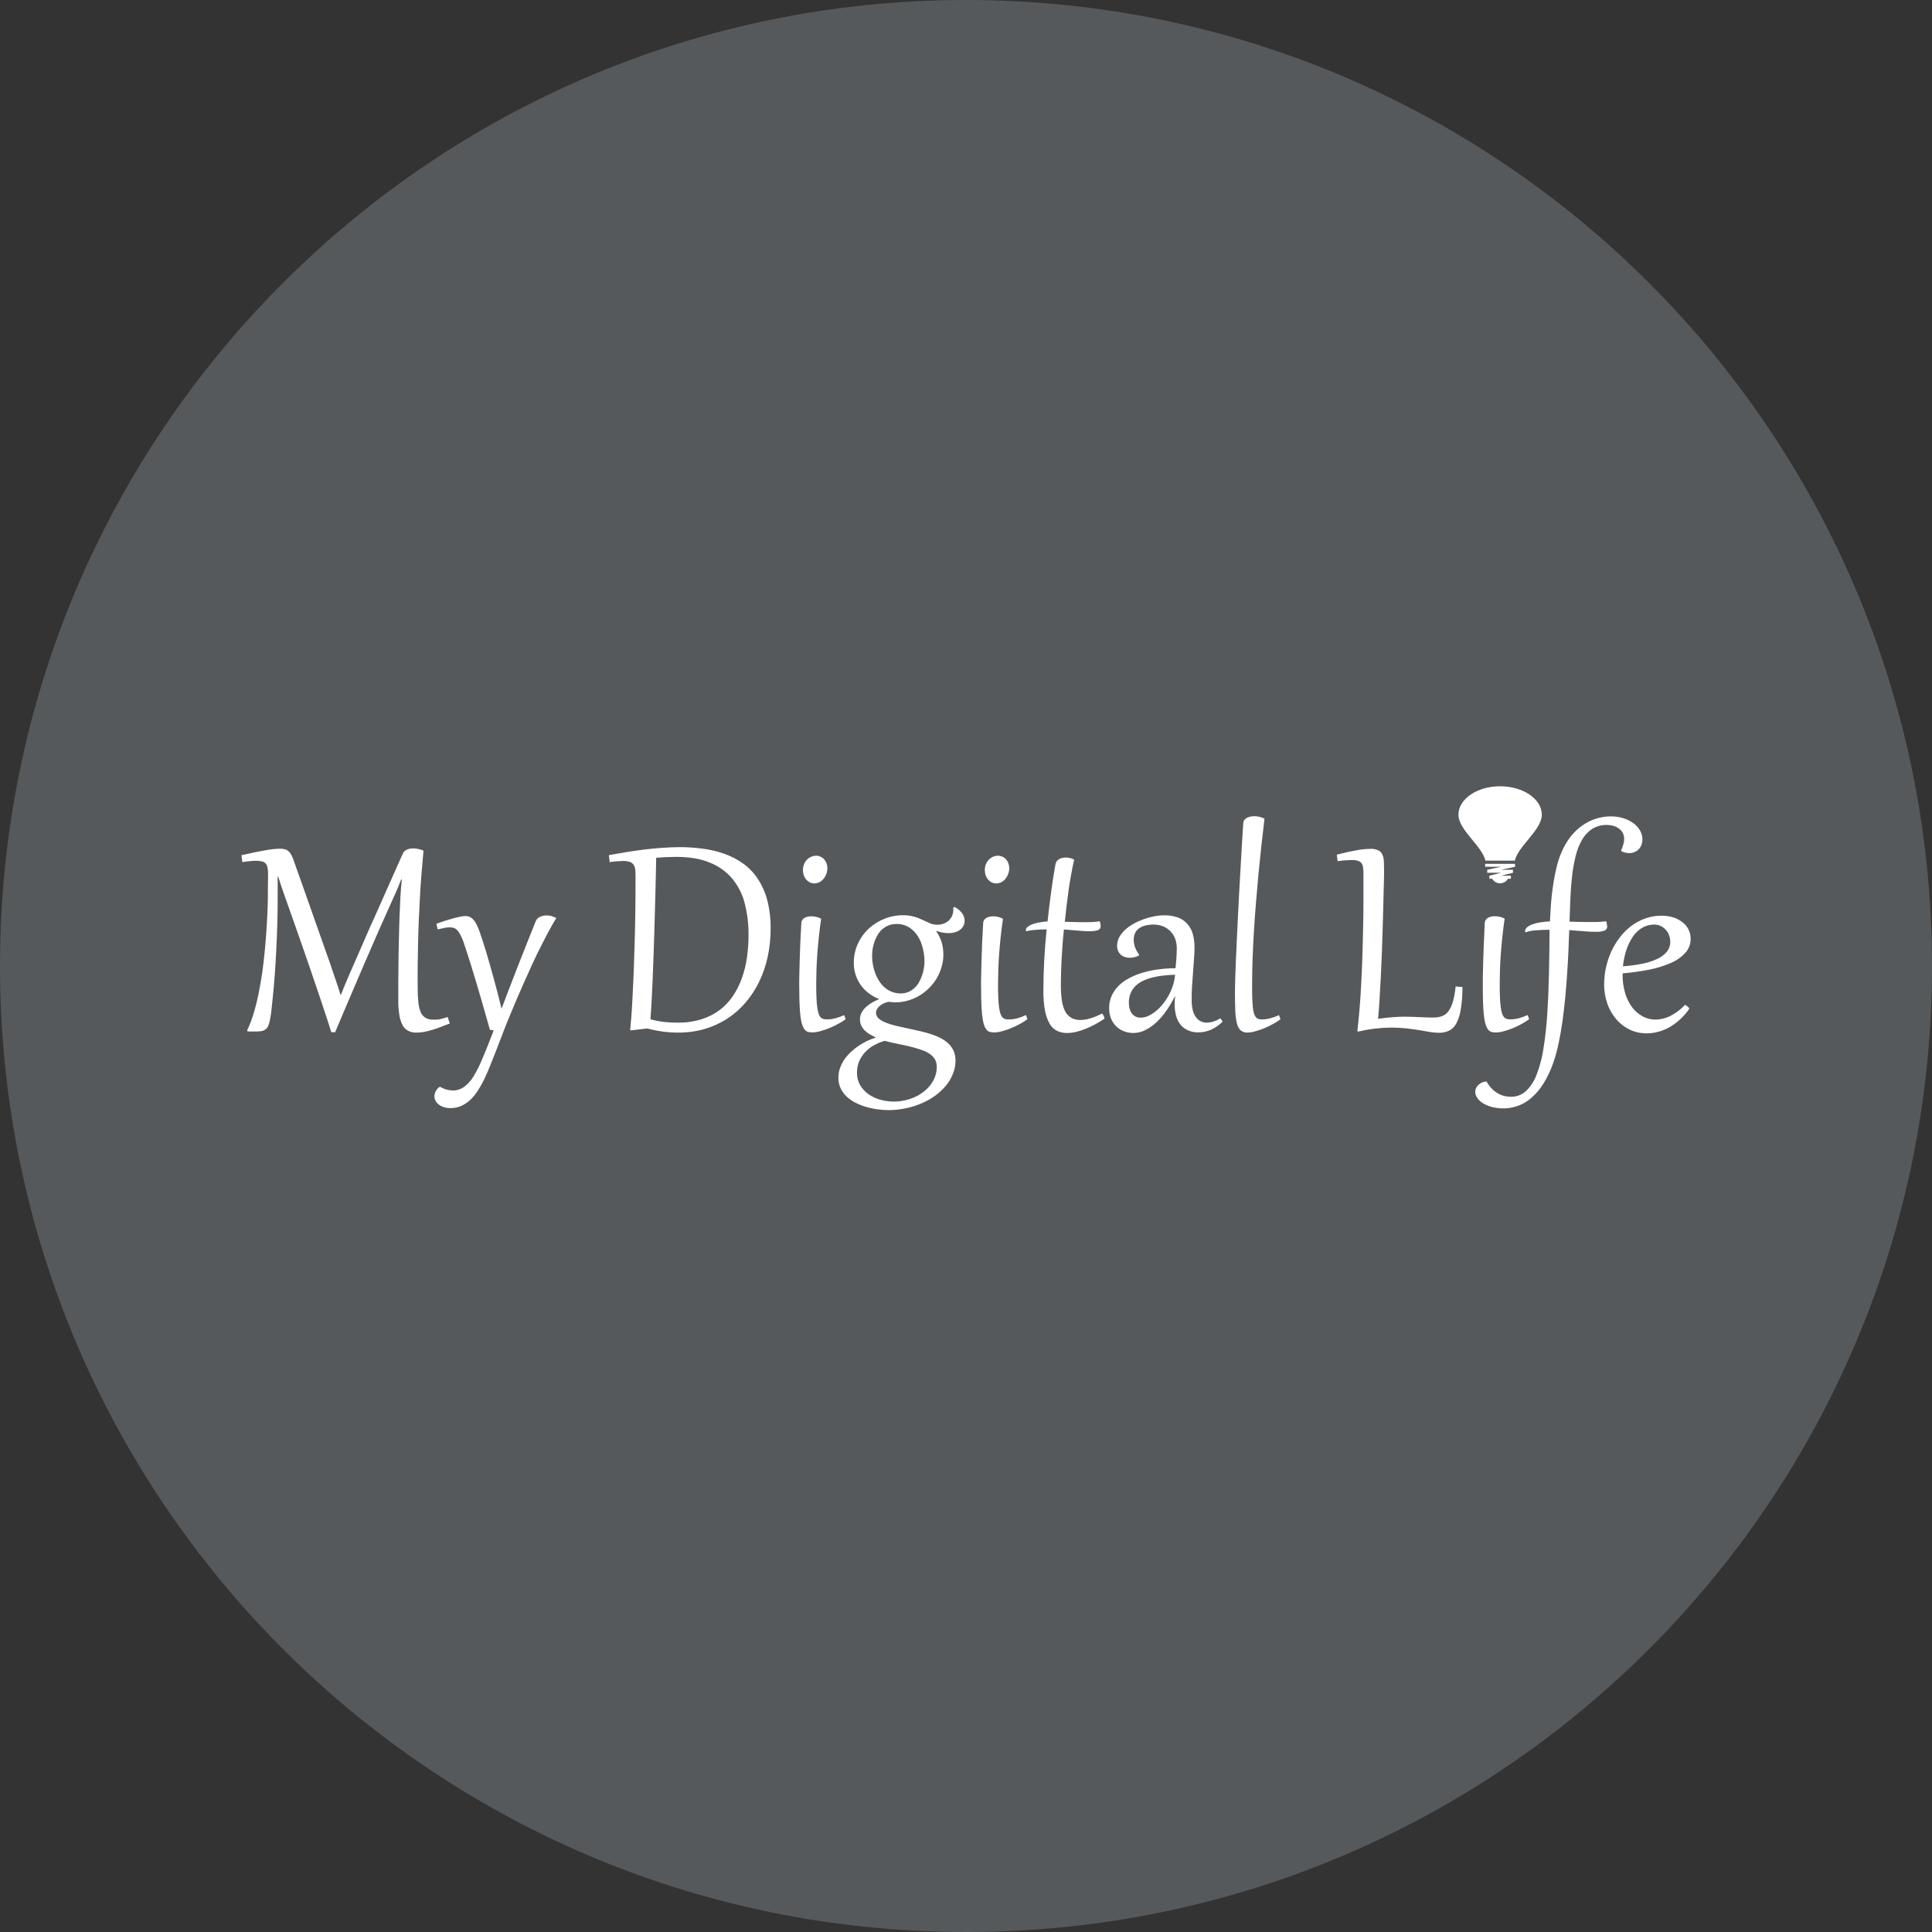 <svg width="1024" height="1024" viewBox="0 0 1024 1024" fill="none" xmlns="http://www.w3.org/2000/svg">
<rect x="0" y="0" width="1024" height="1024" fill="#333333" stroke="none"/>
<g clip-path="url(#clip0_2_2853)">
<path d="M512 1024C794.77 1024 1024 794.77 1024 512C1024 229.23 794.77 0 512 0C229.23 0 0 229.23 0 512C0 794.77 229.23 1024 512 1024Z" fill="#56595B"/>
<path d="M232.85 544.61C231.184 545.217 229.634 545.713 228.2 546.1C226.888 546.49 225.552 546.797 224.2 547.02C223.006 547.21 221.799 547.307 220.59 547.31C219.15 547.341 217.724 547.025 216.43 546.39C215.163 545.74 214.118 544.727 213.43 543.48C212.546 541.806 211.954 539.993 211.68 538.12C211.255 535.398 211.061 532.645 211.1 529.89V520.29C211.1 518.023 211.127 515.63 211.18 513.11L211.26 505.34C211.314 502.707 211.37 500.173 211.43 497.74C211.49 495.307 211.547 493.007 211.6 490.84C211.654 488.707 211.71 486.89 211.77 485.39C211.91 482.15 212.06 478.923 212.22 475.71C212.38 472.497 212.63 469.327 212.97 466.2L212.64 466.08C212.167 467.327 211.6 468.753 210.94 470.36C210.28 471.967 209.437 473.88 208.41 476.1C205.97 481.473 203.477 487.04 200.93 492.8C198.384 498.56 195.824 504.443 193.25 510.45C190.677 516.45 188.074 522.53 185.44 528.69C182.807 534.85 180.19 541 177.59 547.14L175.59 547.06C175.01 545.18 174.304 542.963 173.47 540.41C172.637 537.857 171.724 535.087 170.73 532.1C169.737 529.107 168.67 525.963 167.53 522.67C166.39 519.377 165.254 516.027 164.12 512.62C162.96 509.213 161.784 505.82 160.59 502.44C159.397 499.06 158.26 495.807 157.18 492.68C156.1 489.553 155.064 486.62 154.07 483.88C153.077 481.14 152.204 478.673 151.45 476.48C150.564 473.96 149.787 471.73 149.12 469.79C148.454 467.85 147.9 466.133 147.46 464.64L147.17 464.76V476.72C147.17 481.127 147.1 485.627 146.96 490.22C146.82 494.813 146.64 499.33 146.42 503.77C146.2 508.203 145.937 512.497 145.63 516.65C145.324 520.803 144.99 524.64 144.63 528.16C144.35 531.067 144.087 533.547 143.84 535.6C143.666 537.313 143.402 539.015 143.05 540.7C142.867 541.833 142.53 542.937 142.05 543.98C141.684 544.701 141.14 545.317 140.47 545.77C139.785 546.213 139.003 546.484 138.19 546.56C137.128 546.678 136.059 546.731 134.99 546.72H131.5L130.92 546.3C132.305 543.395 133.459 540.386 134.37 537.3C135.397 533.967 136.284 530.45 137.03 526.75C137.777 523.05 138.444 519.213 139.03 515.24C139.584 511.24 140.04 507.267 140.4 503.32C140.76 499.373 141.067 495.467 141.32 491.6C141.567 487.753 141.747 484.087 141.86 480.6C141.974 477.113 142.02 473.913 142 471C142.054 468.067 142.08 465.507 142.08 463.32C142.103 462.15 142.006 460.98 141.79 459.83C141.662 459.032 141.316 458.284 140.79 457.67C140.267 457.085 139.563 456.69 138.79 456.55C137.729 456.303 136.64 456.192 135.55 456.22C134.494 456.23 133.439 456.3 132.39 456.43C131.197 456.537 129.88 456.703 128.44 456.93L127.98 453.28C133.047 452.113 137.214 451.253 140.48 450.7C143.055 450.193 145.667 449.902 148.29 449.83C149.159 449.815 150.027 449.912 150.87 450.12C151.558 450.268 152.2 450.58 152.74 451.03C153.337 451.492 153.834 452.07 154.2 452.73C154.68 453.564 155.082 454.442 155.4 455.35C156.867 459.45 158.417 463.813 160.05 468.44C161.684 473.067 163.35 477.787 165.05 482.6C166.764 487.42 168.467 492.253 170.16 497.1C171.854 501.947 173.504 506.613 175.11 511.1C175.717 512.9 176.27 514.547 176.77 516.04C177.27 517.533 177.74 518.907 178.18 520.16C178.62 521.407 179.02 522.61 179.38 523.77C179.74 524.93 180.1 526.067 180.46 527.18H180.75C181.19 525.987 181.647 524.823 182.12 523.69C182.594 522.557 183.09 521.367 183.61 520.12C184.137 518.873 184.704 517.54 185.31 516.12C185.917 514.7 186.624 513.11 187.43 511.35C189.37 506.917 191.37 502.32 193.43 497.56C195.49 492.8 197.65 487.947 199.91 483L206.64 467.84C208.914 462.72 211.197 457.583 213.49 452.43C213.719 451.905 214.06 451.438 214.49 451.06C214.914 450.711 215.39 450.431 215.9 450.23C216.419 450.013 216.964 449.861 217.52 449.78C218.03 449.698 218.545 449.655 219.06 449.65C219.944 449.659 220.823 449.769 221.68 449.98C222.636 450.17 223.568 450.462 224.46 450.85C224.047 455.39 223.674 459.723 223.34 463.85C223.007 467.977 222.744 472.027 222.55 476C222.33 479.933 222.137 483.823 221.97 487.67C221.804 491.517 221.68 495.38 221.6 499.26C221.514 503.167 221.444 507.167 221.39 511.26C221.337 515.353 221.337 519.603 221.39 524.01C221.369 526.522 221.495 529.033 221.77 531.53C221.938 533.289 222.373 535.012 223.06 536.64C223.595 537.83 224.477 538.831 225.59 539.51C226.804 540.157 228.167 540.471 229.54 540.42H231.2C231.727 540.42 232.294 540.363 232.9 540.25C233.48 540.143 234.117 539.993 234.81 539.8C235.504 539.607 236.32 539.357 237.26 539.05L238.42 542.46C236.4 543.253 234.544 543.97 232.85 544.61ZM289.72 485.19C289.15 485.193 288.58 485.25 288.02 485.36C287.459 485.445 286.913 485.614 286.4 485.86C285.867 486.084 285.373 486.395 284.94 486.78C284.502 487.198 284.161 487.706 283.94 488.27C282.5 491.843 281.004 495.597 279.45 499.53L274.76 511.37C273.207 515.37 271.67 519.343 270.15 523.29L265.83 534.63C265.164 531.89 264.47 529.12 263.75 526.32C263.03 523.52 262.297 520.79 261.55 518.13C260.83 515.463 260.11 512.887 259.39 510.4C258.67 507.913 258.004 505.643 257.39 503.59C256.724 501.483 256.13 499.613 255.61 497.98C255.09 496.347 254.634 494.99 254.24 493.91C253.763 492.497 253.178 491.123 252.49 489.8C252.021 488.848 251.403 487.977 250.66 487.22C250.132 486.638 249.479 486.183 248.75 485.89C248.112 485.645 247.434 485.519 246.75 485.52C245.91 485.545 245.074 485.642 244.25 485.81C243.197 486.003 241.994 486.28 240.64 486.64C239.287 487 237.804 487.43 236.19 487.93C234.617 488.43 232.997 488.983 231.33 489.59L231.95 492.59C233.364 492.257 234.584 491.993 235.61 491.8C236.542 491.613 237.49 491.516 238.44 491.51C239.161 491.499 239.878 491.611 240.56 491.84C241.251 492.1 241.874 492.513 242.38 493.05C243.06 493.773 243.621 494.6 244.04 495.5C244.707 496.789 245.275 498.126 245.74 499.5C246.294 501.08 246.917 502.963 247.61 505.15C248.304 507.337 249.05 509.69 249.85 512.21C250.657 514.757 251.474 517.443 252.3 520.27C253.127 523.097 253.97 525.963 254.83 528.87C255.69 531.777 256.524 534.67 257.33 537.55C258.137 540.43 258.914 543.187 259.66 545.82L261.66 546.11L260.83 548.31C258.917 553.297 257.17 557.63 255.59 561.31C254.295 564.518 252.74 567.615 250.94 570.57C249.665 572.733 247.964 574.614 245.94 576.1C244.191 577.346 242.089 578.001 239.94 577.97C238.859 577.95 237.784 577.796 236.74 577.51C235.489 577.178 234.296 576.659 233.2 575.97C232.297 576.484 231.561 577.248 231.08 578.17C230.563 579.04 230.277 580.028 230.25 581.04C230.248 581.867 230.451 582.681 230.84 583.41C231.244 584.2 231.826 584.885 232.54 585.41C233.333 586.03 234.236 586.495 235.2 586.78C236.339 587.153 237.532 587.335 238.73 587.32C240.701 587.348 242.655 586.952 244.46 586.16C246.224 585.373 247.84 584.29 249.24 582.96C250.756 581.542 252.084 579.936 253.19 578.18C254.431 576.269 255.556 574.285 256.56 572.24C257.667 569.94 258.747 567.46 259.8 564.8C260.854 562.14 261.947 559.387 263.08 556.54C264.187 553.687 265.324 550.723 266.49 547.65C267.657 544.577 268.887 541.49 270.18 538.39C271.454 535.29 272.77 532.147 274.13 528.96C275.49 525.773 276.89 522.587 278.33 519.4C279.744 516.213 281.157 513.097 282.57 510.05C283.984 507.003 285.41 504.08 286.85 501.28C288.264 498.453 289.634 495.807 290.96 493.34C292.287 490.873 293.587 488.617 294.86 486.57C294.076 486.162 293.256 485.828 292.41 485.57C291.543 485.303 290.638 485.175 289.73 485.19H289.72ZM448.2 540.19L447.41 538.03C445.897 538.725 444.328 539.293 442.72 539.73C441.323 540.101 439.886 540.295 438.44 540.31C437.768 540.32 437.096 540.25 436.44 540.1C435.87 539.954 435.351 539.653 434.94 539.23C434.457 538.638 434.091 537.959 433.86 537.23C433.528 536.119 433.291 534.981 433.15 533.83C432.957 532.417 432.817 530.687 432.73 528.64C432.644 526.593 432.604 524.117 432.61 521.21C432.61 519.077 432.654 516.693 432.74 514.06C432.827 511.427 432.977 508.617 433.19 505.63C433.41 502.67 433.687 499.61 434.02 496.45C434.354 493.29 434.757 490.12 435.23 486.94C433.617 486.086 431.817 485.642 429.99 485.65C429.433 485.654 428.878 485.708 428.33 485.81C427.75 485.893 427.189 486.076 426.67 486.35C426.139 486.603 425.681 486.989 425.34 487.47C424.954 488.018 424.738 488.669 424.72 489.34C424.5 492.887 424.32 496.333 424.18 499.68C424.04 503.027 423.93 506.2 423.85 509.2C423.77 512.187 423.7 514.997 423.64 517.63C423.58 520.263 423.58 522.597 423.64 524.63C423.64 528.177 423.71 531.197 423.85 533.69C423.99 536.183 424.184 538.26 424.43 539.92C424.626 541.268 424.961 542.592 425.43 543.87C425.746 544.682 426.211 545.428 426.8 546.07C427.279 546.543 427.889 546.86 428.55 546.98C429.248 547.125 429.958 547.196 430.67 547.19C432.064 547.154 433.446 546.933 434.78 546.53C436.451 546.093 438.088 545.539 439.68 544.87C441.299 544.2 442.878 543.439 444.41 542.59C445.745 541.906 447.016 541.107 448.21 540.2L448.2 540.19ZM406.66 477.1C407.919 482.053 408.518 487.15 408.44 492.26C408.457 497.244 407.941 502.216 406.9 507.09C405.928 511.642 404.421 516.062 402.41 520.26C400.493 524.256 398.063 527.984 395.18 531.35C392.373 534.66 389.099 537.543 385.46 539.91C381.745 542.304 377.703 544.149 373.46 545.39C368.865 546.693 364.107 547.336 359.33 547.3C356.675 547.296 354.022 547.116 351.39 546.76C348.563 546.374 345.762 545.82 343 545.1L334.78 546.1L334 546C334.194 544.227 334.4 541.893 334.62 539C334.84 536.107 335.047 532.7 335.24 528.78C335.46 524.907 335.667 520.6 335.86 515.86C336.054 511.12 336.22 506.01 336.36 500.53C336.527 495.05 336.65 489.277 336.73 483.21C336.81 477.143 336.85 470.843 336.85 464.31C336.857 463.144 336.801 461.979 336.68 460.82C336.608 459.926 336.309 459.066 335.81 458.32C335.32 457.623 334.619 457.101 333.81 456.83C332.628 456.454 331.39 456.285 330.15 456.33C327.806 456.374 325.467 456.581 323.15 456.95L322.73 453.25C325.67 452.697 328.69 452.17 331.79 451.67C334.89 451.17 338.02 450.713 341.18 450.3C344.34 449.913 347.497 449.61 350.65 449.39C353.804 449.17 356.92 449.04 360 449C364.198 448.991 368.391 449.268 372.55 449.83C376.46 450.317 380.303 451.236 384.01 452.57C387.537 453.804 390.867 455.538 393.9 457.72C396.93 459.892 399.534 462.604 401.58 465.72C403.893 469.205 405.61 473.051 406.66 477.1ZM396.73 495.58C396.798 489.937 396.125 484.309 394.73 478.84C393.536 474.047 391.292 469.58 388.16 465.76C384.979 461.984 380.911 459.057 376.32 457.24C371.447 455.193 365.494 454.17 358.46 454.17C356.714 454.17 354.957 454.21 353.19 454.29C351.424 454.37 349.624 454.48 347.79 454.62C347.79 456.007 347.75 458.07 347.67 460.81C347.59 463.55 347.52 466.75 347.46 470.41C347.38 474.037 347.27 478.01 347.13 482.33C346.99 486.65 346.867 491.053 346.76 495.54C346.62 500.027 346.47 504.5 346.31 508.96C346.15 513.42 345.984 517.63 345.81 521.59C345.644 525.55 345.464 529.15 345.27 532.39C345.077 535.63 344.91 538.247 344.77 540.24C347.251 540.91 349.778 541.398 352.33 541.7C354.657 541.92 356.94 542.03 359.18 542.03C363.398 542.093 367.601 541.506 371.64 540.29C375.119 539.23 378.392 537.587 381.32 535.43C384.09 533.353 386.491 530.824 388.42 527.95C390.417 525.014 392.024 521.83 393.2 518.48C394.48 514.917 395.384 511.23 395.9 507.48C396.472 503.539 396.749 499.562 396.73 495.58ZM427.19 466.05C427.722 466.693 428.37 467.229 429.1 467.63C429.9 468.03 430.786 468.229 431.68 468.21C432.653 468.221 433.612 467.976 434.46 467.5C435.307 467.039 436.044 466.402 436.62 465.63C437.855 464.066 438.528 462.132 438.53 460.14C438.54 459.276 438.387 458.418 438.08 457.61C437.813 456.825 437.388 456.104 436.83 455.49C436.307 454.883 435.655 454.401 434.92 454.08C434.129 453.711 433.264 453.527 432.39 453.54C430.667 453.597 429.031 454.313 427.82 455.54C427.124 456.226 426.573 457.046 426.2 457.95C425.765 458.988 425.554 460.105 425.58 461.23C425.582 462.117 425.724 462.997 426 463.84C426.266 464.64 426.669 465.388 427.19 466.05ZM673.19 539.74C671.794 540.111 670.356 540.306 668.91 540.32C668.281 540.33 667.652 540.259 667.04 540.11C666.507 539.937 666.032 539.619 665.67 539.19C665.216 538.625 664.876 537.976 664.67 537.28C664.375 536.205 664.167 535.108 664.05 534C663.91 532.667 663.8 531 663.72 529C663.64 527 663.614 524.647 663.641 521.94C663.641 517.567 663.724 512.997 663.891 508.23C664.057 503.463 664.294 498.617 664.6 493.69C664.9 488.73 665.26 483.703 665.68 478.61C666.1 473.517 666.54 468.457 667 463.43C667.5 458.363 668.014 453.363 668.54 448.43C669.067 443.497 669.62 438.663 670.201 433.93C668.578 433.094 666.786 432.639 664.961 432.6C664.235 432.601 663.512 432.672 662.8 432.81C662.136 432.938 661.493 433.16 660.891 433.47C660.346 433.739 659.876 434.137 659.521 434.63C659.151 435.121 658.948 435.716 658.94 436.33C658.747 439.237 658.54 442.587 658.32 446.38L657.61 458.51C657.364 462.777 657.114 467.21 656.86 471.81C656.607 476.41 656.37 480.95 656.151 485.43C655.931 489.917 655.724 494.25 655.531 498.43C655.337 502.61 655.16 506.51 655 510.13C654.86 513.677 654.75 516.793 654.67 519.48C654.59 522.167 654.55 524.213 654.55 525.62C654.55 529.58 654.607 532.947 654.72 535.72C654.791 537.973 655.083 540.214 655.591 542.41C655.885 543.811 656.58 545.096 657.591 546.11C658.596 546.924 659.868 547.337 661.16 547.27C662.554 547.235 663.936 547.013 665.271 546.61C666.941 546.172 668.578 545.618 670.17 544.95C671.789 544.276 673.368 543.511 674.901 542.66C676.23 541.957 677.495 541.137 678.68 540.21L677.891 538.05C676.379 538.741 674.814 539.306 673.211 539.74H673.19ZM770.06 530.88C769.598 532.697 768.808 534.415 767.73 535.95C766.871 537.135 765.687 538.045 764.32 538.57C762.886 539.092 761.367 539.346 759.841 539.32C757.427 539.32 754.977 539.25 752.49 539.11C750.004 538.97 747.337 538.887 744.49 538.86C742.49 538.86 740.304 538.957 737.93 539.15C735.557 539.343 733.05 539.62 730.41 539.98C730.684 537.18 730.934 533.913 731.16 530.18C731.387 526.447 731.611 522.487 731.831 518.3C732.05 514.12 732.244 509.813 732.41 505.38C732.577 500.947 732.717 496.64 732.831 492.46C732.971 488.253 733.08 484.28 733.16 480.54C733.24 476.8 733.324 473.503 733.41 470.65C733.49 467.797 733.547 465.51 733.581 463.79C733.614 462.07 733.614 461.157 733.581 461.05C733.581 459.277 733.541 457.697 733.461 456.31C733.421 455.103 733.139 453.916 732.63 452.82C732.198 451.861 731.43 451.093 730.47 450.66C729.146 450.092 727.709 449.835 726.271 449.91C723.831 449.963 721.4 450.214 719 450.66C716.094 451.16 712.604 451.937 708.531 452.99L708.951 456.44C710.391 456.22 711.774 456.07 713.1 455.99C714.427 455.91 715.55 455.853 716.47 455.82C717.566 455.785 718.66 455.927 719.711 456.24C720.466 456.439 721.136 456.878 721.62 457.49C722.097 458.162 722.384 458.949 722.451 459.77C722.602 460.87 722.672 461.98 722.66 463.09V476.97C722.66 481.763 722.604 486.623 722.49 491.55C722.404 496.483 722.28 501.413 722.12 506.34C721.961 511.267 721.754 516.087 721.5 520.8C721.281 525.513 720.987 530.057 720.62 534.43C720.254 538.803 719.854 542.873 719.42 546.64L720.17 546.72C723.152 545.993 726.179 545.465 729.23 545.14C731.959 544.821 734.703 544.654 737.451 544.64C740.086 544.631 742.721 544.772 745.341 545.06C747.781 545.34 750.037 545.647 752.11 545.98C754.184 546.313 756.124 546.647 757.93 546.98C759.537 547.245 761.162 547.385 762.79 547.4C764.567 547.434 766.328 547.065 767.94 546.32C769.588 545.509 770.938 544.201 771.8 542.58C773.017 540.257 773.832 537.745 774.211 535.15C774.856 531.183 775.16 527.169 775.12 523.15L771.51 522.86C771.279 525.575 770.8 528.262 770.081 530.89L770.06 530.88ZM786.47 499.73C786.33 503.063 786.221 506.233 786.141 509.24C786.06 512.247 785.99 515.057 785.93 517.67V524.67C785.93 528.217 786 531.237 786.141 533.73C786.281 536.223 786.474 538.3 786.72 539.96C786.917 541.308 787.252 542.631 787.72 543.91C788.037 544.722 788.502 545.467 789.091 546.11C789.566 546.581 790.172 546.898 790.831 547.02C791.528 547.166 792.238 547.237 792.951 547.23C794.344 547.193 795.727 546.967 797.06 546.56C798.731 546.122 800.368 545.567 801.961 544.9C803.579 544.226 805.158 543.461 806.69 542.61C808.021 541.907 809.286 541.087 810.47 540.16L809.68 538C808.167 538.695 806.598 539.263 804.99 539.7C803.593 540.07 802.156 540.265 800.711 540.28C800.038 540.291 799.366 540.22 798.711 540.07C798.14 539.924 797.621 539.623 797.211 539.2C796.728 538.607 796.362 537.929 796.13 537.2C795.797 536.086 795.56 534.945 795.42 533.79C795.227 532.377 795.087 530.647 795 528.6C794.914 526.553 794.874 524.077 794.88 521.17C794.88 519.037 794.924 516.653 795.01 514.02C795.097 511.387 795.247 508.577 795.461 505.59C795.68 502.623 795.957 499.563 796.29 496.41C796.624 493.257 797.024 490.087 797.49 486.9C795.877 486.045 794.077 485.602 792.25 485.61C791.693 485.615 791.137 485.672 790.591 485.78C790.01 485.864 789.449 486.046 788.93 486.32C788.352 486.585 787.858 487.006 787.505 487.536C787.151 488.066 786.953 488.684 786.93 489.32C786.777 492.92 786.63 496.393 786.49 499.74L786.47 499.73ZM646.82 539.69L648.021 541.48C646.279 543.259 644.22 544.697 641.951 545.72C639.78 546.689 637.428 547.186 635.05 547.18C633.34 547.198 631.642 546.886 630.05 546.26C628.548 545.667 627.198 544.744 626.1 543.56C624.935 542.233 624.059 540.676 623.53 538.99C622.888 536.932 622.581 534.785 622.62 532.63V530.47C622.62 529.75 622.717 528.987 622.91 528.18H622.66C621.431 530.625 620.041 532.987 618.5 535.25C617.002 537.486 615.276 539.56 613.35 541.44C611.574 543.179 609.553 544.648 607.35 545.8C605.312 546.917 603.025 547.502 600.7 547.5C598.908 547.521 597.129 547.181 595.47 546.5C593.943 545.87 592.559 544.938 591.4 543.76C590.275 542.568 589.386 541.174 588.78 539.65C588.161 537.973 587.852 536.197 587.87 534.41C587.84 532.128 588.294 529.865 589.2 527.77C590.117 525.774 591.384 523.959 592.94 522.41C594.633 520.771 596.565 519.398 598.67 518.34C600.976 517.139 603.399 516.178 605.9 515.47C608.605 514.673 611.371 514.105 614.17 513.77C617.117 513.375 620.087 513.178 623.06 513.18C623.254 511.44 623.404 509.75 623.51 508.11C623.617 506.47 623.687 504.67 623.72 502.71C623.766 500.758 623.398 498.819 622.64 497.02C621.994 495.514 621.029 494.166 619.81 493.07C618.7 492.073 617.406 491.302 616 490.8C614.582 490.31 613.092 490.056 611.59 490.05C609.902 490.01 608.218 490.219 606.59 490.67C605.381 491.009 604.252 491.587 603.27 492.37C602.456 493.065 601.828 493.952 601.44 494.95C601.073 495.963 600.89 497.033 600.9 498.11C600.912 499.474 601.152 500.826 601.61 502.11C602.145 503.508 602.872 504.824 603.77 506.02L603.6 506.48C602.118 507.231 600.482 507.628 598.82 507.64C597.917 507.645 597.019 507.503 596.16 507.22C595.37 506.953 594.637 506.539 594 506C593.405 505.431 592.926 504.752 592.59 504C592.247 503.142 592.077 502.224 592.09 501.3C592.084 499.69 592.483 498.105 593.25 496.69C594.084 495.211 595.151 493.878 596.41 492.74C597.787 491.496 599.308 490.422 600.94 489.54C602.645 488.603 604.424 487.81 606.26 487.17C608.042 486.52 609.875 486.021 611.74 485.68C613.436 485.336 615.161 485.155 616.89 485.14C619.42 485.077 621.94 485.47 624.33 486.3C626.262 486.988 627.984 488.163 629.33 489.71C630.679 491.231 631.661 493.041 632.2 495C632.837 497.329 633.143 499.736 633.11 502.15C633.11 503.977 633.027 505.977 632.86 508.15C632.694 510.323 632.527 512.623 632.36 515.05C632.167 517.43 631.987 519.893 631.82 522.44C631.654 524.987 631.584 527.52 631.61 530.04C631.61 534.04 632.344 537.04 633.81 539.04C634.466 539.982 635.344 540.749 636.366 541.272C637.388 541.795 638.523 542.059 639.67 542.04C642.222 541.914 644.692 541.102 646.82 539.69ZM622.82 516.63C620.774 516.69 618.737 516.83 616.71 517.05C614.766 517.246 612.838 517.58 610.94 518.05C609.221 518.466 607.547 519.049 605.94 519.79C604.47 520.468 603.119 521.38 601.94 522.49C600.82 523.559 599.928 524.845 599.32 526.27C598.642 527.849 598.302 529.552 598.32 531.27C598.316 532.319 598.427 533.365 598.65 534.39C598.875 535.307 599.254 536.18 599.77 536.97C600.293 537.71 600.977 538.322 601.77 538.76C602.663 539.195 603.648 539.407 604.64 539.38C605.974 539.361 607.288 539.065 608.5 538.51C609.904 537.882 611.219 537.071 612.41 536.1C613.772 535.016 615.012 533.789 616.11 532.44C617.319 530.978 618.39 529.408 619.31 527.75C620.255 526.055 621.036 524.274 621.64 522.43C622.25 520.551 622.643 518.608 622.81 516.64L622.82 516.63ZM523.59 466.05C524.122 466.693 524.77 467.229 525.5 467.63C526.3 468.03 527.186 468.229 528.08 468.21C529.053 468.221 530.012 467.976 530.86 467.5C531.707 467.039 532.444 466.402 533.02 465.63C533.629 464.853 534.105 463.981 534.43 463.05C534.757 462.114 534.926 461.131 534.93 460.14C534.938 459.275 534.782 458.417 534.47 457.61C534.203 456.825 533.778 456.104 533.22 455.49C532.697 454.883 532.045 454.401 531.31 454.08C530.519 453.711 529.654 453.527 528.78 453.54C527.057 453.597 525.421 454.313 524.21 455.54C523.514 456.226 522.963 457.046 522.59 457.95C522.155 458.988 521.944 460.105 521.97 461.23C521.972 462.117 522.114 462.997 522.39 463.84C522.656 464.64 523.059 465.388 523.58 466.05H523.59ZM577.7 539.82C576.079 540.315 574.396 540.581 572.7 540.61C570.896 540.679 569.109 540.231 567.55 539.32C566.153 538.416 565.043 537.133 564.35 535.62C563.502 533.737 562.956 531.733 562.73 529.68C562.411 527.046 562.261 524.394 562.28 521.74C562.28 520.16 562.31 518.307 562.37 516.18C562.43 514.053 562.514 511.74 562.62 509.24C562.76 506.747 562.927 504.1 563.12 501.3C563.314 498.5 563.577 495.607 563.91 492.62C566.577 492.813 569.044 493.02 571.31 493.24C573.577 493.46 575.627 493.57 577.46 493.57C578.934 493.63 580.406 493.447 581.82 493.03C582.309 492.87 582.729 492.548 583.009 492.117C583.289 491.686 583.413 491.172 583.36 490.66C583.356 490.296 583.312 489.934 583.23 489.58C583.15 489.193 583.04 488.763 582.9 488.29C580.855 488.63 578.783 488.784 576.71 488.75H571.6L568.15 488.67C566.93 488.67 565.67 488.63 564.37 488.55C564.924 483.097 565.59 477.57 566.37 471.97C567.15 466.37 568.134 460.927 569.32 455.64C568.667 455.273 567.967 454.994 567.24 454.81C566.44 454.607 565.616 454.51 564.79 454.52C564.22 454.523 563.65 454.58 563.09 454.69C562.523 454.795 561.976 454.991 561.47 455.27C560.961 455.557 560.51 455.937 560.14 456.39C559.755 456.92 559.498 457.533 559.39 458.18C558.67 462.227 557.95 466.823 557.23 471.97C556.51 477.117 555.844 482.587 555.23 488.38C553.67 488.474 552.117 488.668 550.58 488.96C549.335 489.179 548.113 489.514 546.93 489.96C546.067 490.293 545.265 490.77 544.56 491.37C544.314 491.564 544.112 491.81 543.968 492.089C543.825 492.369 543.744 492.676 543.73 492.99C543.727 493.191 543.772 493.39 543.86 493.57C545.431 493.2 547.03 492.963 548.64 492.86C550.52 492.693 552.557 492.597 554.75 492.57C554.47 495.237 554.22 497.937 554 500.67C553.78 503.403 553.6 506.143 553.46 508.89C553.32 511.63 553.21 514.343 553.13 517.03C553.05 519.717 553.01 522.307 553.01 524.8C552.944 528.534 553.248 532.266 553.92 535.94C554.384 538.407 555.271 540.775 556.54 542.94C557.494 544.497 558.885 545.739 560.54 546.51C562.154 547.202 563.895 547.543 565.65 547.51C567.163 547.498 568.669 547.317 570.14 546.97C571.81 546.579 573.448 546.065 575.04 545.43C576.798 544.733 578.517 543.942 580.19 543.06C581.937 542.12 583.667 541.08 585.38 539.94C585.291 538.902 584.833 537.93 584.09 537.2C582.042 538.271 579.9 539.151 577.69 539.83L577.7 539.82ZM509.85 483.94C510.732 485.071 511.226 486.456 511.26 487.89C511.278 488.866 511.065 489.832 510.64 490.71C510.213 491.53 509.604 492.241 508.86 492.79C508.054 493.402 507.137 493.853 506.16 494.12C505.025 494.437 503.85 494.592 502.67 494.58C500.531 494.544 498.412 494.152 496.4 493.42L496.23 493.63C497.56 495.481 498.558 497.548 499.18 499.74C499.731 501.781 500.007 503.886 500 506C500 508.179 499.691 510.348 499.08 512.44C498.5 514.522 497.649 516.519 496.55 518.38C495.454 520.255 494.127 521.985 492.6 523.53C491.067 525.088 489.352 526.454 487.49 527.6C485.589 528.743 483.549 529.637 481.42 530.26C479.224 530.917 476.943 531.254 474.65 531.26C474.044 531.26 473.434 531.233 472.82 531.18L470.99 530.97C470.071 531.146 469.177 531.439 468.33 531.84C467.568 532.203 466.855 532.664 466.21 533.21C465.642 533.687 465.164 534.263 464.8 534.91C464.478 535.452 464.305 536.07 464.3 536.7C464.294 537.291 464.417 537.877 464.66 538.416C464.904 538.955 465.262 539.434 465.71 539.82C466.86 540.782 468.165 541.539 469.57 542.06C471.384 542.761 473.245 543.329 475.14 543.76L481.79 545.22C483.87 545.667 485.92 546.123 487.94 546.59C489.96 547.057 491.884 547.597 493.71 548.21C495.453 548.784 497.148 549.493 498.78 550.33C500.236 551.104 501.581 552.07 502.78 553.2C503.903 554.291 504.806 555.588 505.44 557.02C506.119 558.623 506.459 560.349 506.44 562.09C506.447 564.467 505.995 566.824 505.11 569.03C504.238 571.302 503.005 573.419 501.46 575.3C499.81 577.306 497.912 579.093 495.81 580.62C493.564 582.259 491.138 583.638 488.58 584.73C485.875 585.918 483.048 586.81 480.15 587.39C477.135 588.048 474.057 588.383 470.97 588.39C469.04 588.381 467.112 588.241 465.2 587.97C463.169 587.72 461.162 587.302 459.2 586.72C457.25 586.172 455.358 585.435 453.55 584.52C451.826 583.668 450.23 582.577 448.81 581.28C447.467 580.023 446.368 578.528 445.57 576.87C444.743 575.089 444.332 573.143 444.37 571.18C444.364 569.439 444.658 567.711 445.24 566.07C445.814 564.451 446.597 562.915 447.57 561.5C448.582 560.069 449.738 558.745 451.02 557.55C452.301 556.349 453.676 555.253 455.13 554.27C456.551 553.327 458.035 552.481 459.57 551.74C461.004 551.056 462.485 550.475 464 550L464.08 549.79C463.05 549.338 462.048 548.823 461.08 548.25C460.114 547.697 459.22 547.025 458.42 546.25C457.651 545.482 457.006 544.598 456.51 543.63C456.025 542.574 455.782 541.422 455.8 540.26C455.792 538.934 456.137 537.629 456.8 536.48C457.46 535.347 458.305 534.333 459.3 533.48C460.299 532.59 461.4 531.821 462.58 531.19C463.774 530.523 464.924 529.97 466.03 529.53C463.977 528.743 462.048 527.665 460.3 526.33C458.672 525.067 457.243 523.567 456.06 521.88C454.924 520.22 454.041 518.4 453.44 516.48C452.829 514.488 452.522 512.414 452.53 510.33C452.496 506.865 453.219 503.435 454.65 500.28C456.006 497.267 457.939 494.549 460.34 492.28C462.774 490.02 465.605 488.229 468.69 487C471.868 485.721 475.265 485.072 478.69 485.09C479.913 485.082 481.134 485.179 482.34 485.38C483.38 485.557 484.406 485.808 485.41 486.13C486.294 486.399 487.156 486.734 487.99 487.13C488.79 487.463 489.537 487.797 490.23 488.13C491.284 488.657 492.307 489.127 493.3 489.54C494.433 489.944 495.628 490.14 496.83 490.12C497.92 490.123 499.002 489.94 500.03 489.58C501.019 489.24 501.935 488.717 502.73 488.04C503.508 487.344 504.132 486.492 504.56 485.54C505.046 484.484 505.289 483.332 505.27 482.17C505.285 481.99 505.285 481.81 505.27 481.63C505.282 481.437 505.282 481.243 505.27 481.05L505.81 480.68C507.414 481.403 508.803 482.53 509.84 483.95L509.85 483.94ZM463.29 553.94C461.575 554.914 460.009 556.13 458.64 557.55C457.286 558.985 456.19 560.642 455.4 562.45C454.611 564.351 454.217 566.392 454.24 568.45C454.176 570.852 454.782 573.224 455.99 575.3C457.154 577.213 458.712 578.857 460.56 580.12C462.476 581.407 464.596 582.36 466.83 582.94C469.051 583.541 471.34 583.85 473.64 583.86C476.605 583.874 479.551 583.397 482.36 582.45C484.995 581.609 487.458 580.302 489.63 578.59C491.686 577.021 493.389 575.038 494.63 572.77C495.878 570.523 496.522 567.99 496.5 565.42C496.536 564.075 496.219 562.744 495.58 561.56C494.936 560.47 494.075 559.524 493.05 558.78C491.888 557.944 490.616 557.271 489.27 556.78C487.804 556.227 486.197 555.713 484.45 555.24C482.097 554.573 479.604 553.993 476.97 553.5C474.337 553.007 471.65 552.397 468.91 551.67C466.943 552.205 465.051 552.988 463.28 554L463.29 553.94ZM490 509.45C489.997 507.904 489.856 506.361 489.58 504.84C489.338 503.284 488.95 501.754 488.42 500.27C487.916 498.827 487.245 497.448 486.42 496.16C485.644 494.921 484.691 493.803 483.59 492.84C481.315 490.786 478.346 489.671 475.28 489.72C473.819 489.699 472.367 489.953 471 490.47C469.786 490.94 468.663 491.616 467.68 492.47C466.701 493.338 465.858 494.35 465.18 495.47C464.506 496.6 463.949 497.796 463.52 499.04C463.089 500.286 462.755 501.563 462.52 502.86C462.332 504.098 462.235 505.348 462.23 506.6C462.236 508.172 462.377 509.742 462.65 511.29C462.923 512.849 463.342 514.379 463.9 515.86C464.449 517.311 465.146 518.702 465.98 520.01C466.805 521.275 467.797 522.422 468.93 523.42C470.066 524.392 471.358 525.166 472.75 525.71C474.234 526.278 475.812 526.559 477.4 526.54C478.77 526.557 480.13 526.302 481.4 525.79C482.589 525.282 483.684 524.579 484.64 523.71C485.592 522.839 486.405 521.827 487.05 520.71C487.708 519.559 488.251 518.347 488.67 517.09C489.125 515.838 489.46 514.545 489.67 513.23C489.883 511.981 489.994 510.717 490 509.45ZM539.08 539.75C537.683 540.12 536.246 540.315 534.8 540.33C534.128 540.34 533.456 540.269 532.8 540.12C532.233 539.973 531.717 539.672 531.31 539.25C530.829 538.657 530.462 537.978 530.23 537.25C529.899 536.139 529.661 535.001 529.52 533.85C529.327 532.437 529.187 530.707 529.1 528.66C529.014 526.613 528.974 524.137 528.98 521.23C528.98 519.097 529.024 516.713 529.11 514.08C529.197 511.447 529.347 508.637 529.56 505.65C529.78 502.69 530.057 499.63 530.39 496.47C530.724 493.31 531.127 490.14 531.6 486.96C529.986 486.105 528.187 485.662 526.36 485.67C525.803 485.674 525.248 485.728 524.7 485.83C524.12 485.913 523.559 486.096 523.04 486.37C522.509 486.624 522.051 487.01 521.71 487.49C521.325 488.039 521.109 488.689 521.09 489.36C520.87 492.907 520.69 496.353 520.55 499.7C520.41 503.047 520.3 506.22 520.22 509.22C520.14 512.207 520.07 515.017 520.01 517.65C519.95 520.283 519.95 522.617 520.01 524.65C520.01 528.197 520.08 531.217 520.22 533.71C520.36 536.203 520.554 538.28 520.8 539.94C520.996 541.288 521.331 542.612 521.8 543.89C522.116 544.702 522.581 545.448 523.17 546.09C523.649 546.563 524.259 546.88 524.92 547C525.618 547.145 526.328 547.216 527.04 547.21C528.434 547.174 529.816 546.952 531.15 546.55C532.821 546.113 534.458 545.559 536.05 544.89C537.669 544.22 539.248 543.459 540.78 542.61C542.11 541.906 543.375 541.086 544.56 540.16L543.77 538C542.271 538.71 540.716 539.295 539.12 539.75H539.08ZM851.8 490.81C851.758 489.963 851.603 489.126 851.341 488.32C850.534 488.4 849.564 488.483 848.43 488.57C847.297 488.657 846.094 488.697 844.82 488.69H839.49L835.88 488.61C834.607 488.61 833.274 488.57 831.88 488.49C832.021 484.37 832.174 480.247 832.341 476.12C832.507 471.993 832.81 468.02 833.25 464.2C833.651 460.632 834.289 457.094 835.16 453.61C835.875 450.612 837.01 447.731 838.531 445.05C839.846 442.748 841.681 440.786 843.891 439.32C846.263 437.876 849.004 437.154 851.781 437.24C852.848 437.243 853.91 437.384 854.94 437.66C855.984 437.919 856.971 438.37 857.85 438.99C858.741 439.578 859.478 440.37 860 441.3C860.579 442.341 860.866 443.519 860.831 444.71C860.83 445.666 860.689 446.616 860.41 447.53C860.098 448.622 859.71 449.691 859.25 450.73L859.42 451.18C860.668 451.793 862.031 452.134 863.42 452.18C864.357 452.185 865.286 452.016 866.16 451.68C866.993 451.363 867.755 450.884 868.401 450.27C869.078 449.615 869.604 448.82 869.94 447.94C870.341 446.953 870.538 445.895 870.521 444.83C870.51 443.286 870.111 441.77 869.36 440.42C868.547 438.905 867.41 437.587 866.031 436.56C864.444 435.319 862.644 434.377 860.72 433.78C858.414 433.024 855.997 432.659 853.57 432.7C851.681 432.709 849.799 432.933 847.961 433.37C845.999 433.792 844.1 434.464 842.31 435.37C840.37 436.339 838.545 437.523 836.87 438.9C835.039 440.431 833.394 442.173 831.97 444.09C830.395 446.237 829.054 448.547 827.97 450.98C826.684 453.777 825.688 456.699 825 459.7C824.42 462.193 823.934 464.603 823.54 466.93C823.147 469.257 822.814 471.59 822.54 473.93C822.294 476.23 822.087 478.563 821.92 480.93C821.754 483.297 821.617 485.777 821.51 488.37C819.701 488.438 817.898 488.618 816.11 488.91C814.709 489.144 813.333 489.509 812 490C811.028 490.348 810.127 490.87 809.341 491.54C809.047 491.751 808.805 492.025 808.632 492.341C808.459 492.658 808.359 493.01 808.341 493.37C808.338 493.642 808.392 493.911 808.5 494.16C810.298 493.544 812.173 493.181 814.07 493.08C816.284 492.913 818.694 492.817 821.3 492.79C821.247 501.123 821.137 509.1 820.97 516.72C820.804 524.34 820.5 531.417 820.06 537.95C819.614 544.483 818.947 550.423 818.06 555.77C817.383 560.445 816.185 565.03 814.49 569.44C813.31 572.748 811.391 575.744 808.88 578.2C806.695 580.262 803.785 581.379 800.781 581.31C799.563 581.311 798.35 581.16 797.17 580.86C795.956 580.544 794.793 580.052 793.72 579.4C792.565 578.726 791.514 577.888 790.6 576.91C789.557 575.812 788.663 574.581 787.94 573.25C787.128 573.241 786.321 573.398 785.57 573.71C784.867 574.014 784.221 574.437 783.66 574.96C783.122 575.436 782.684 576.014 782.37 576.66C782.073 577.285 781.916 577.968 781.91 578.66C781.918 579.88 782.325 581.064 783.07 582.03C783.899 583.181 784.962 584.142 786.19 584.85C787.669 585.713 789.266 586.357 790.93 586.76C795.334 587.862 799.961 587.675 804.26 586.22C806.885 585.327 809.31 583.931 811.401 582.11C813.974 579.916 816.19 577.335 817.97 574.46C820.28 570.75 822.133 566.774 823.49 562.62C824.593 559.311 825.495 555.938 826.19 552.52C826.964 548.84 827.63 544.963 828.19 540.89C828.75 536.817 829.237 532.65 829.651 528.39C830.037 524.097 830.37 519.873 830.651 515.72C830.931 511.567 831.151 507.567 831.31 503.72C831.477 499.84 831.617 496.253 831.73 492.96C834.557 493.153 837.147 493.36 839.5 493.58C841.854 493.8 843.987 493.897 845.901 493.87C847.377 493.933 848.852 493.737 850.26 493.29C850.768 493.121 851.201 492.782 851.488 492.33C851.774 491.878 851.895 491.341 851.831 490.81H851.8ZM895.06 534.01C895.212 534.166 895.301 534.373 895.31 534.59C895.308 534.71 895.266 534.826 895.19 534.92C893.734 536.98 892.058 538.874 890.19 540.57C888.485 542.103 886.618 543.444 884.62 544.57C882.776 545.598 880.807 546.381 878.76 546.9C876.836 547.418 874.853 547.683 872.86 547.69C869.7 547.737 866.572 547.053 863.72 545.69C860.976 544.355 858.541 542.461 856.57 540.13C854.524 537.677 852.935 534.876 851.88 531.86C850.757 528.571 850.196 525.116 850.22 521.64C850.237 518.65 850.573 515.669 851.22 512.75C851.867 509.837 852.812 506.999 854.04 504.28C855.268 501.626 856.787 499.117 858.57 496.8C860.286 494.534 862.305 492.516 864.57 490.8C866.834 489.098 869.342 487.749 872.01 486.8C874.811 485.814 877.761 485.32 880.73 485.34C882.714 485.329 884.688 485.609 886.591 486.17C888.344 486.671 889.99 487.488 891.451 488.58C892.848 489.583 894 490.889 894.82 492.4C895.671 493.996 896.102 495.782 896.07 497.59C896.107 500.315 895.114 502.954 893.29 504.98C891.172 507.293 888.58 509.121 885.69 510.34C882.01 511.947 878.163 513.145 874.22 513.91C869.525 514.843 864.781 515.511 860.01 515.91V516.62C859.975 519.908 860.423 523.183 861.341 526.34C862.13 529.016 863.368 531.538 865 533.8C866.49 535.798 868.389 537.455 870.57 538.66C872.684 539.821 875.059 540.423 877.47 540.41C880.121 540.372 882.73 539.747 885.11 538.58C888.113 537.072 890.822 535.04 893.11 532.58C893.324 532.691 893.531 532.815 893.73 532.95C894.001 533.084 894.253 533.252 894.48 533.45C894.677 533.61 894.852 533.795 895 534L895.06 534.01ZM860.201 512.15C863.746 511.926 867.271 511.455 870.75 510.74C873.475 510.182 876.124 509.303 878.641 508.12C880.552 507.233 882.241 505.927 883.581 504.3C884.703 502.835 885.302 501.036 885.281 499.19C885.288 497.968 885.061 496.756 884.61 495.62C884.219 494.55 883.61 493.572 882.82 492.75C882.074 491.898 881.153 491.216 880.12 490.75C879.047 490.273 877.885 490.031 876.711 490.04C875.026 490.031 873.357 490.372 871.81 491.04C870.349 491.672 869.011 492.559 867.86 493.66C866.664 494.784 865.63 496.07 864.79 497.48C863.891 498.945 863.124 500.488 862.5 502.09C861.894 503.722 861.396 505.392 861.01 507.09C860.634 508.758 860.361 510.448 860.19 512.15H860.201ZM787.26 456.15H802.87C803.8 452.45 806.75 448.86 809.87 445.1C813.47 440.73 817.19 436.2 817.19 431.81C817.19 423.5 807.271 416.74 795.081 416.74C782.891 416.74 773 423.5 773 431.81C773 436.2 776.721 440.73 780.32 445.1C783.42 448.86 786.38 452.45 787.32 456.15H787.26ZM803 459.41V457.84H787.16V459.42H795.63L788.26 461V462.58H795.63L789.38 464.15V465.73H790.86C791.287 466.469 791.901 467.083 792.64 467.51C793.379 467.937 794.217 468.162 795.07 468.162C795.924 468.162 796.762 467.937 797.501 467.51C798.24 467.083 798.854 466.469 799.281 465.73H800.81V464.15H795.66L801.91 462.58V461H795.641L803 459.43V459.41Z" fill="white"/>
</g>
<defs>
<clipPath id="clip0_2_2853">
<rect width="1024" height="1024" fill="white"/>
</clipPath>
</defs>
</svg>
